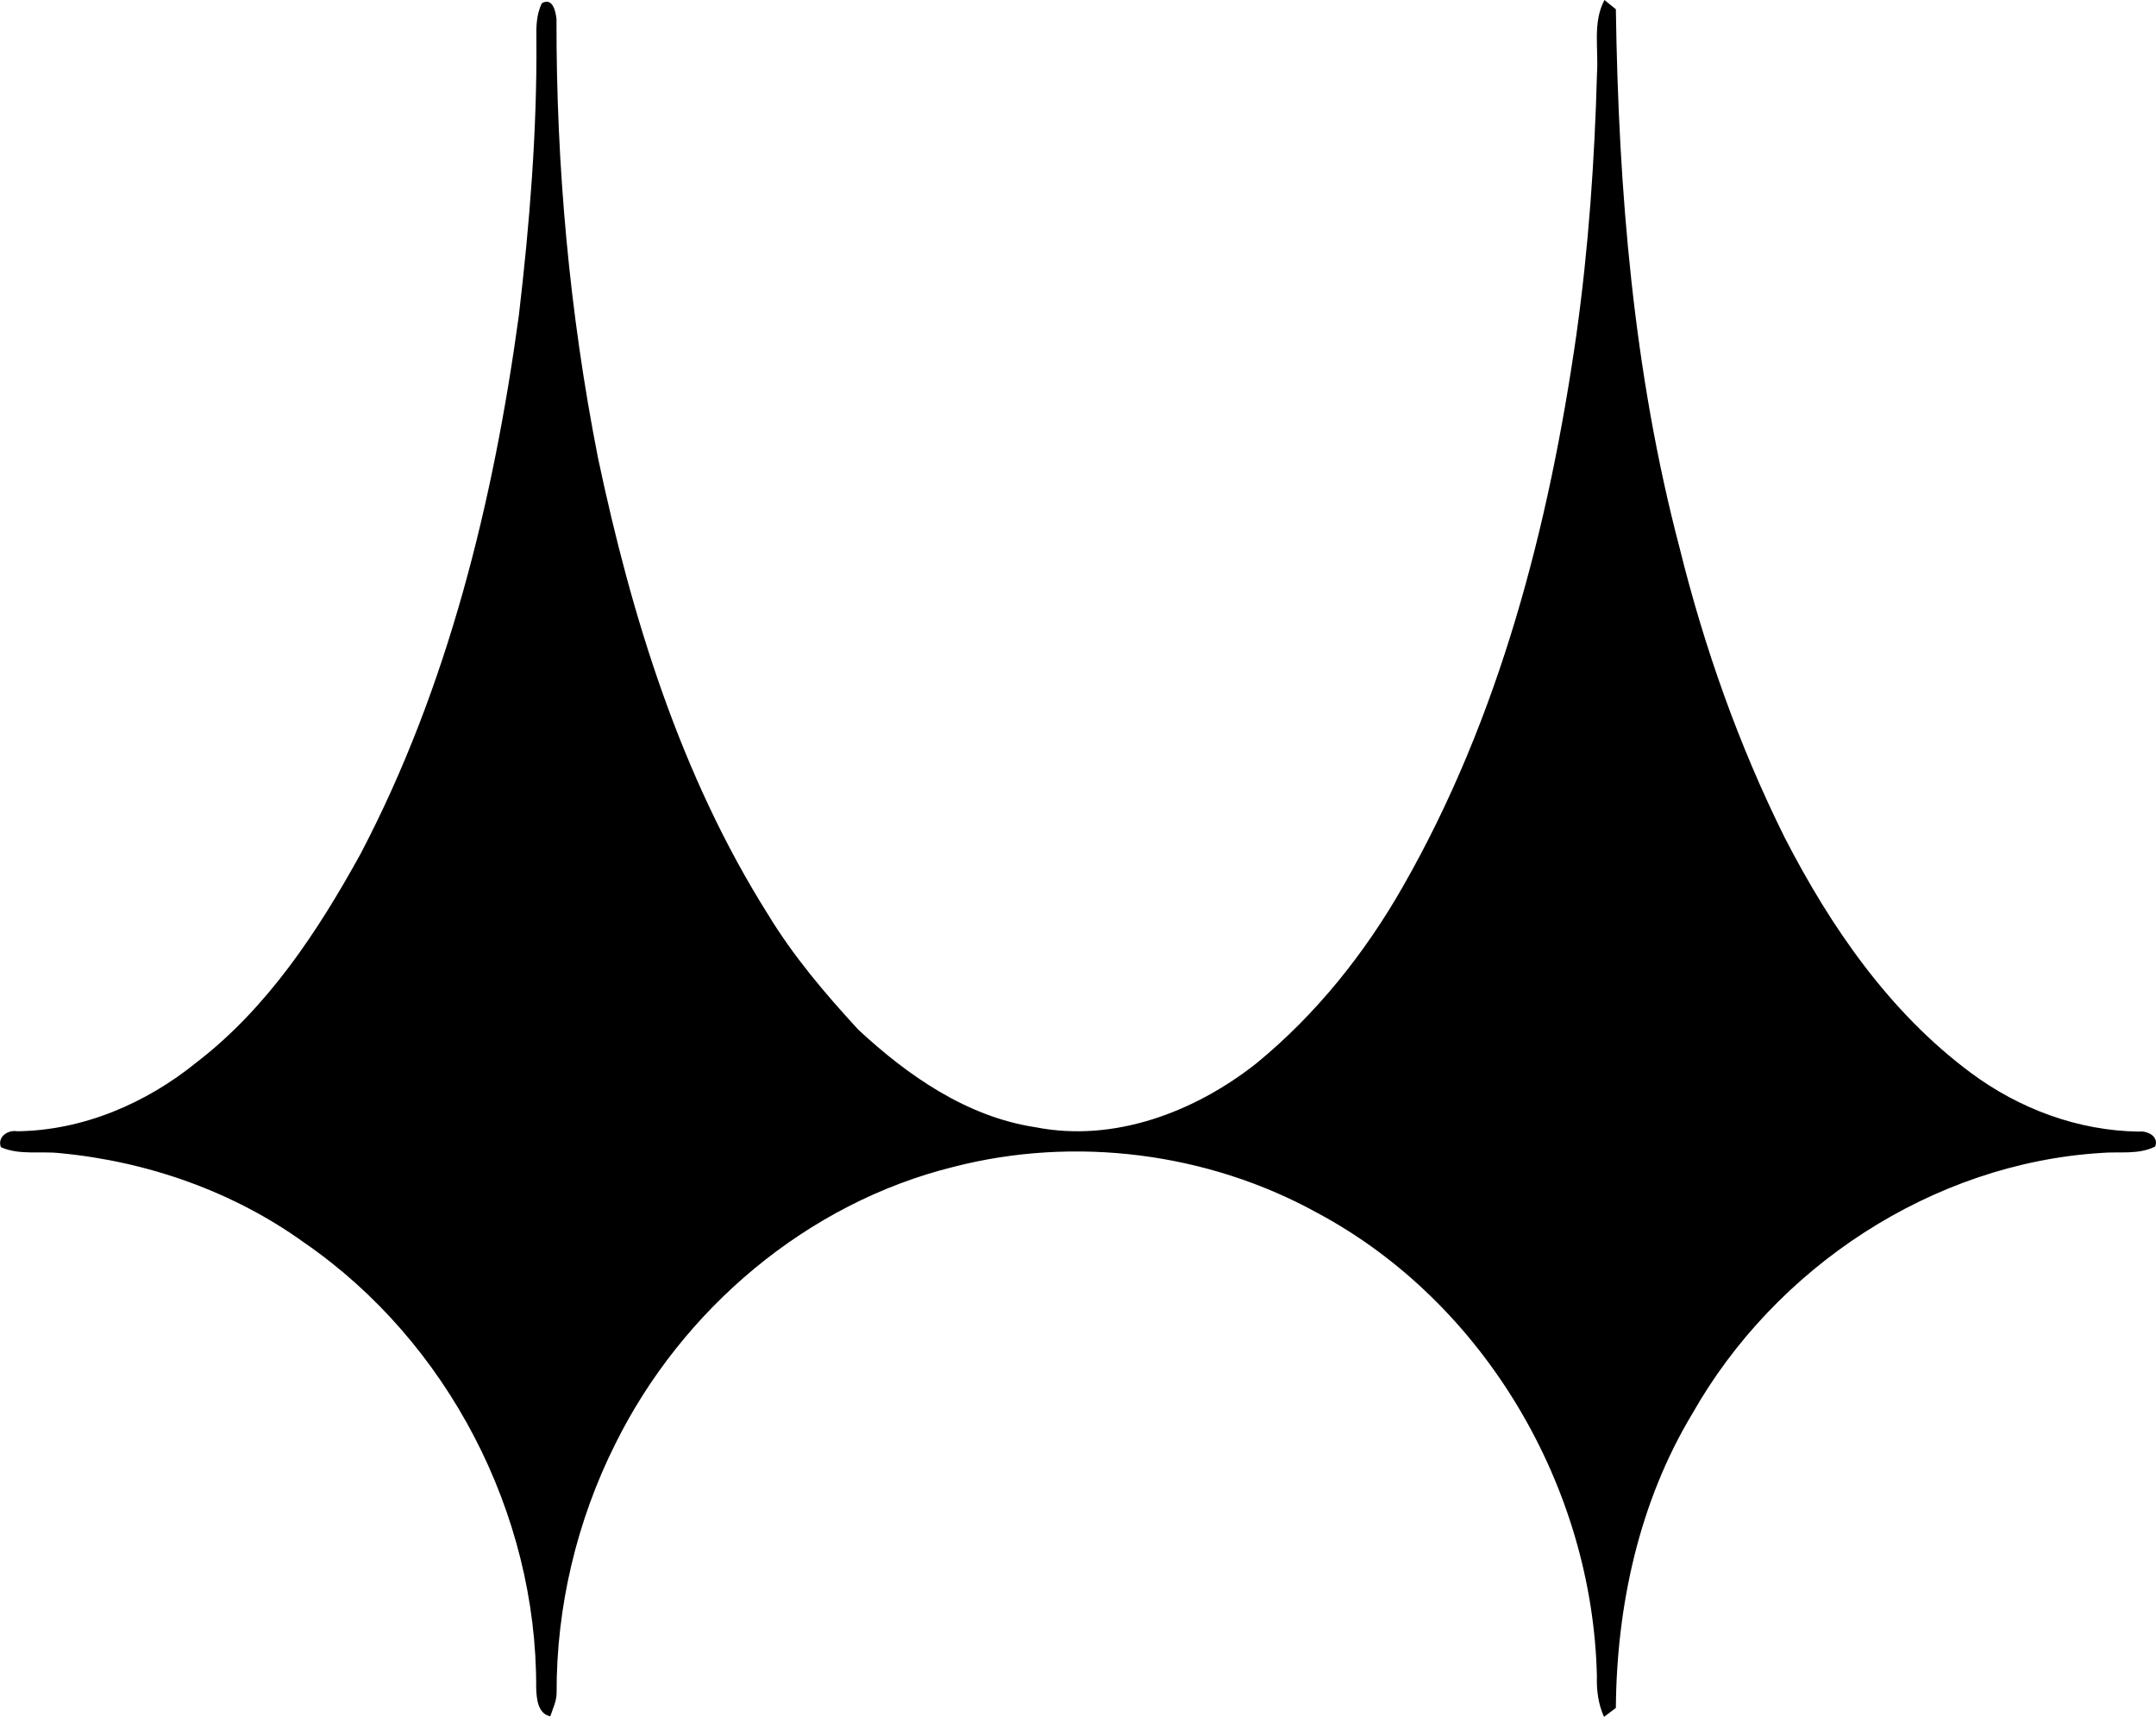 <?xml version="1.0" encoding="iso-8859-1"?>
<!-- Generator: Adobe Illustrator 21.0.2, SVG Export Plug-In . SVG Version: 6.00 Build 0)  -->
<svg version="1.1" xmlns="http://www.w3.org/2000/svg" xmlns:xlink="http://www.w3.org/1999/xlink" x="0px" y="0px"
	 viewBox="0 0 19.096 15.208" style="enable-background:new 0 0 19.096 15.208;" xml:space="preserve">
<g id="Mercer_x5F_Union">
	<path d="M4.8,0.028c0.094-0.052,0.121,0.069,0.129,0.139C4.926,1.47,5.044,2.774,5.296,4.053c0.298,1.411,0.732,2.818,1.506,4.046
		C7.027,8.47,7.309,8.802,7.602,9.12C8.041,9.528,8.564,9.892,9.17,9.984c0.698,0.138,1.412-0.135,1.956-0.564
		c0.529-0.433,0.963-0.976,1.3-1.568c0.855-1.495,1.293-3.191,1.536-4.885c0.108-0.769,0.162-1.546,0.183-2.322
		C14.159,0.43,14.105,0.199,14.211,0c0.025,0.021,0.076,0.061,0.101,0.082c0.023,1.604,0.155,3.217,0.565,4.773
		c0.219,0.885,0.525,1.749,0.931,2.565c0.407,0.791,0.928,1.548,1.649,2.083c0.429,0.319,0.951,0.513,1.488,0.52
		c0.075-0.009,0.178,0.042,0.144,0.132c-0.147,0.075-0.319,0.043-0.478,0.057c-1.497,0.093-2.888,1.013-3.622,2.31
		c-0.471,0.782-0.67,1.7-0.677,2.606c-0.026,0.02-0.079,0.06-0.105,0.079c-0.051-0.113-0.067-0.236-0.063-0.359
		c-0.037-1.674-0.994-3.313-2.478-4.106c-0.971-0.535-2.146-0.683-3.219-0.407c-1.299,0.321-2.405,1.261-2.996,2.452
		c-0.342,0.682-0.524,1.446-0.521,2.209c0,0.072-0.034,0.138-0.056,0.206c-0.112-0.023-0.122-0.16-0.125-0.253
		c0.007-1.542-0.781-3.064-2.051-3.94c-0.631-0.456-1.393-0.722-2.166-0.795c-0.174-0.02-0.36,0.02-0.524-0.053
		c-0.034-0.091,0.062-0.156,0.145-0.141c0.582-0.007,1.141-0.247,1.589-0.611c0.628-0.483,1.073-1.159,1.451-1.845
		c0.776-1.48,1.178-3.126,1.403-4.773c0.095-0.81,0.161-1.624,0.155-2.44C4.749,0.243,4.749,0.129,4.8,0.028z"/>
</g>
<g id="Layer_1">
</g>
</svg>
